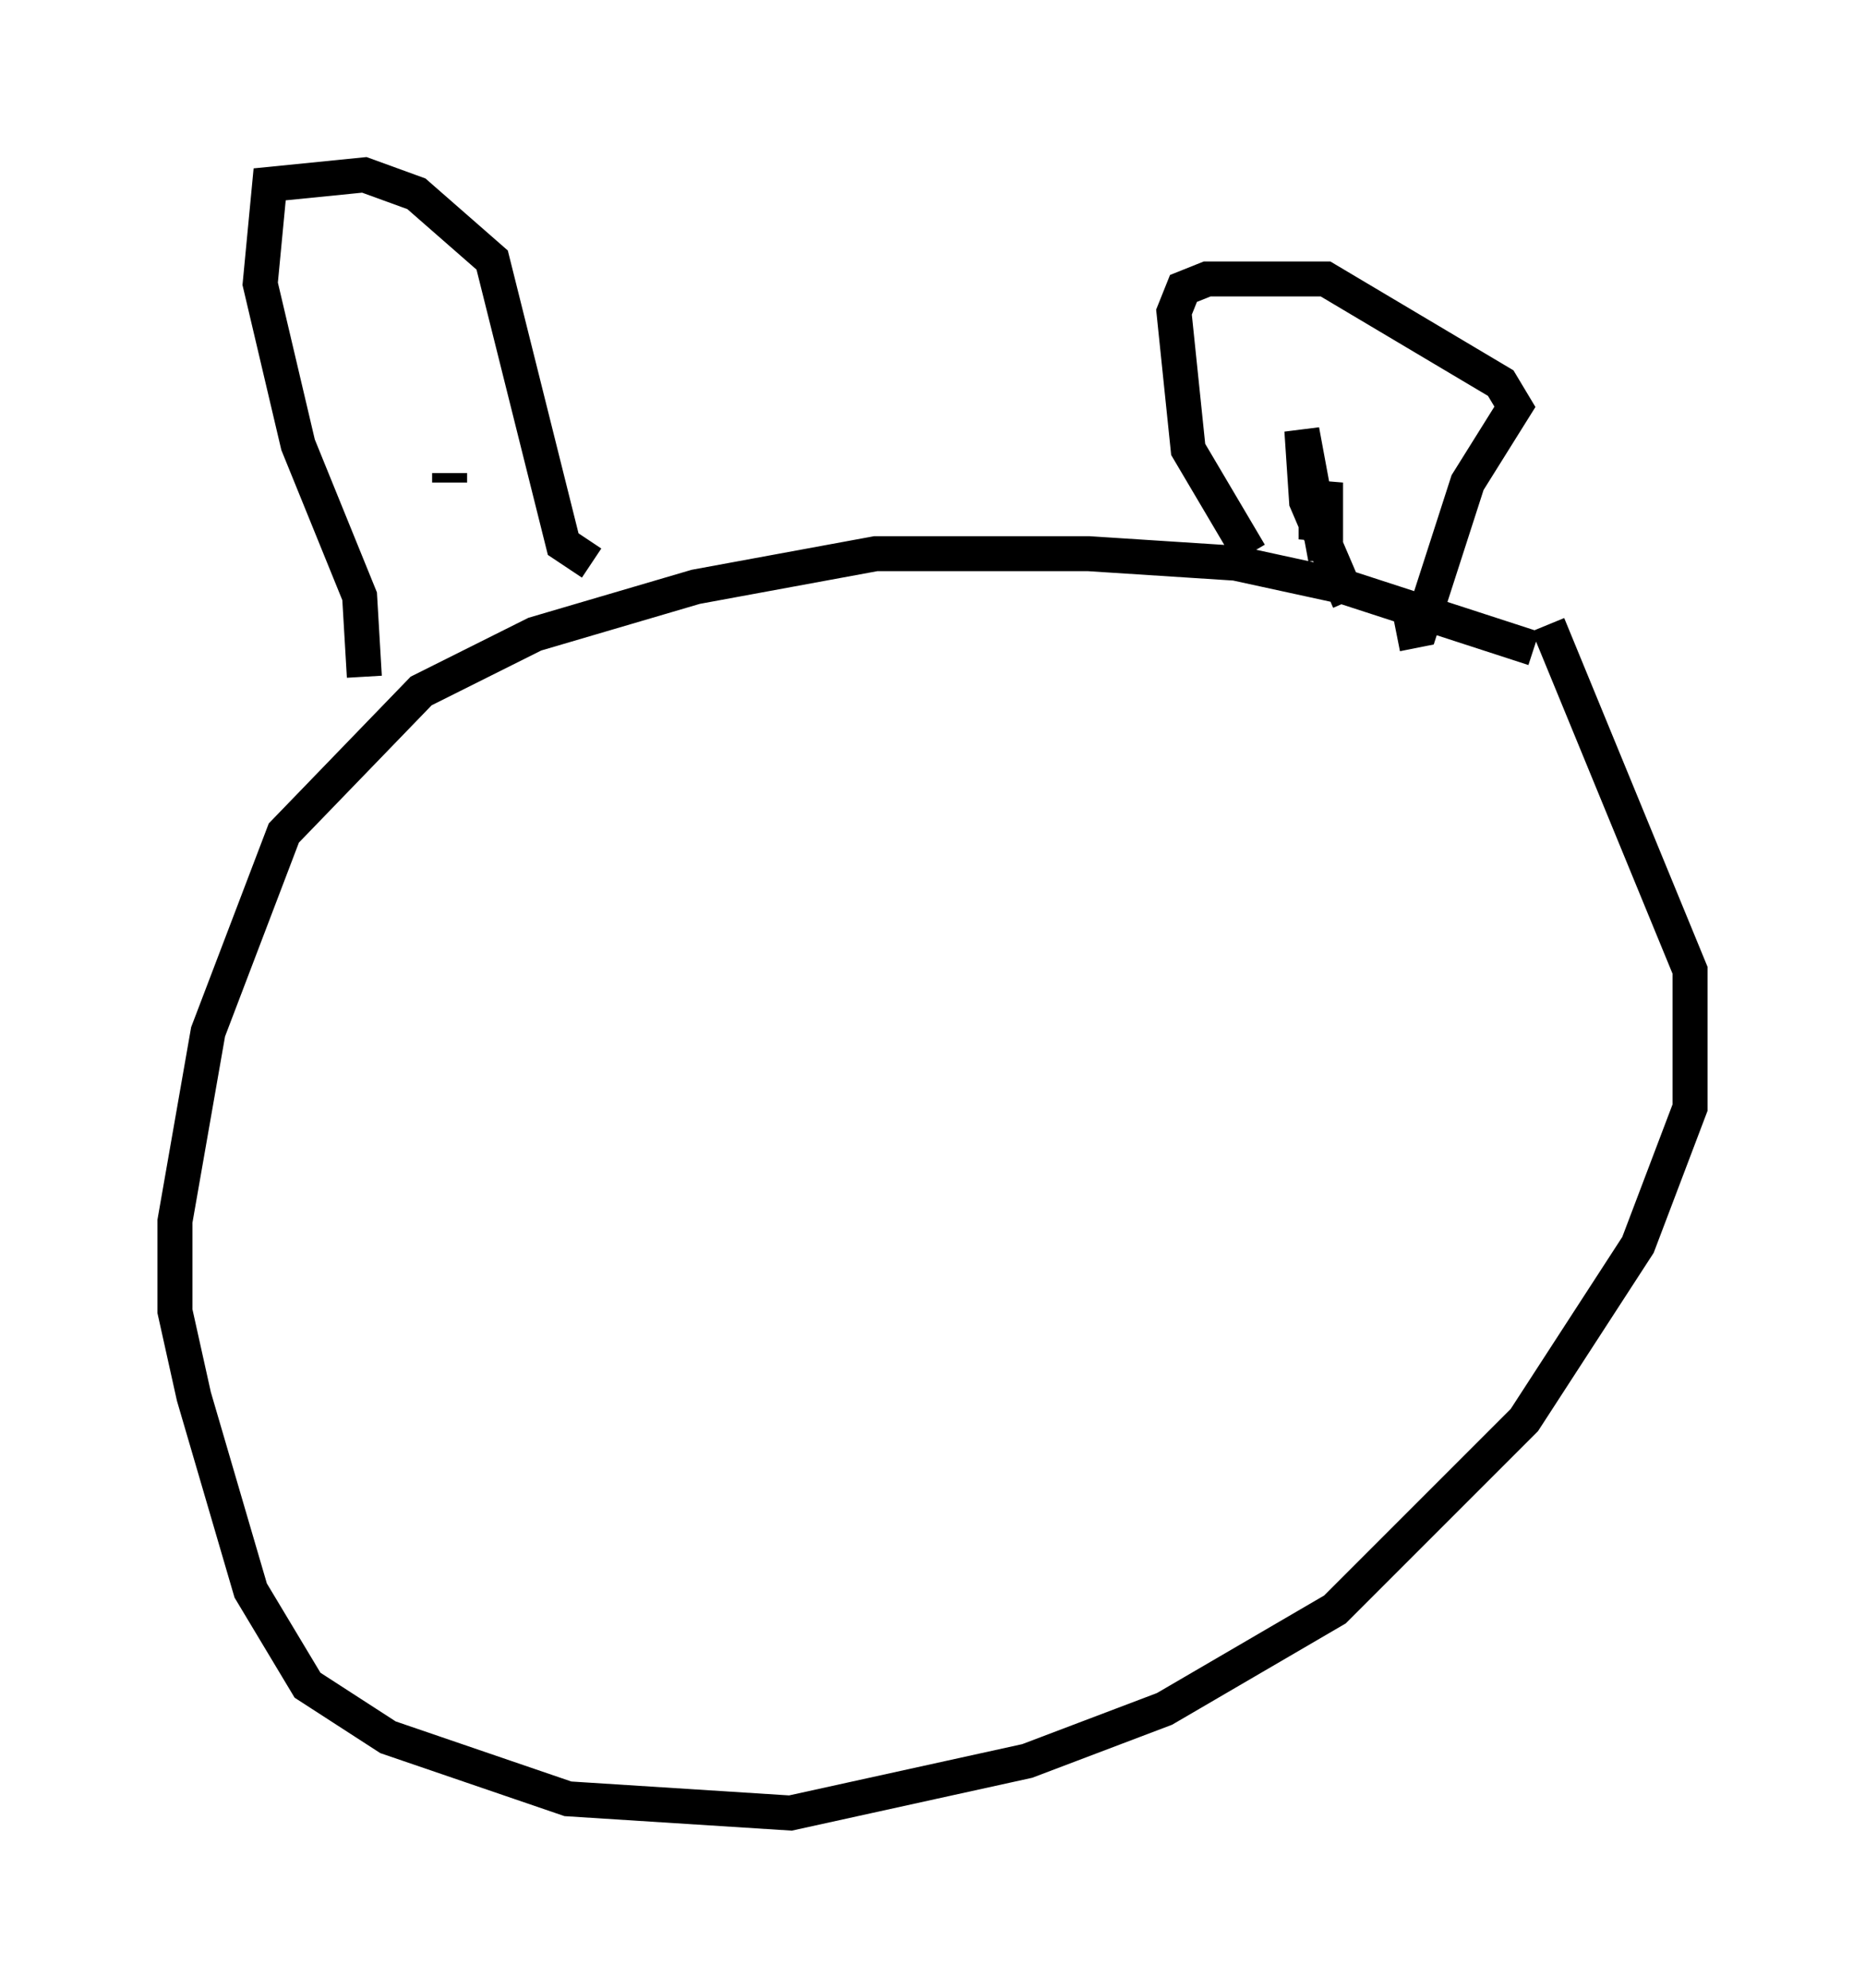 <?xml version="1.0" encoding="utf-8" ?>
<svg baseProfile="full" height="56.82" version="1.1" width="53.301" xmlns="http://www.w3.org/2000/svg" xmlns:ev="http://www.w3.org/2001/xml-events" xmlns:xlink="http://www.w3.org/1999/xlink"><defs /><rect fill="white" height="56.82" width="53.301" x="0" y="0" /><path d="M46.001, 19.75 m-2.165, -1.218 l-5.413, -1.759 -3.112, -0.677 l-4.195, -0.271 -6.089, 0.0 l-5.142, 0.947 -4.601, 1.353 l-3.248, 1.624 -3.924, 4.059 l-2.165, 5.683 -0.947, 5.413 l0.0, 2.571 0.541, 2.436 l1.624, 5.548 1.624, 2.706 l2.3, 1.488 5.142, 1.759 l6.36, 0.406 6.766, -1.488 l3.924, -1.488 4.871, -2.842 l5.413, -5.413 3.248, -5.007 l1.488, -3.924 0.0, -3.924 l-4.059, -9.878 m-33.829, 1.488 l-0.135, -2.3 -1.759, -4.33 l-1.083, -4.601 0.271, -2.842 l2.706, -0.271 1.488, 0.541 l2.165, 1.894 2.03, 8.119 l0.812, 0.541 m18.809, -0.271 l-1.759, -2.977 -0.406, -3.924 l0.271, -0.677 0.677, -0.271 l3.383, 0.0 5.007, 2.977 l0.406, 0.677 -1.353, 2.165 l-1.353, 4.195 -0.677, 0.135 m-1.353, -0.947 l-1.218, -2.842 -0.135, -2.03 l0.677, 3.654 0.0, -2.165 l-0.271, 1.624 0.0, -1.624 m-24.763, 0.0 l0.0, -0.271 " fill="none" stroke="black" stroke-width="1" /></svg>